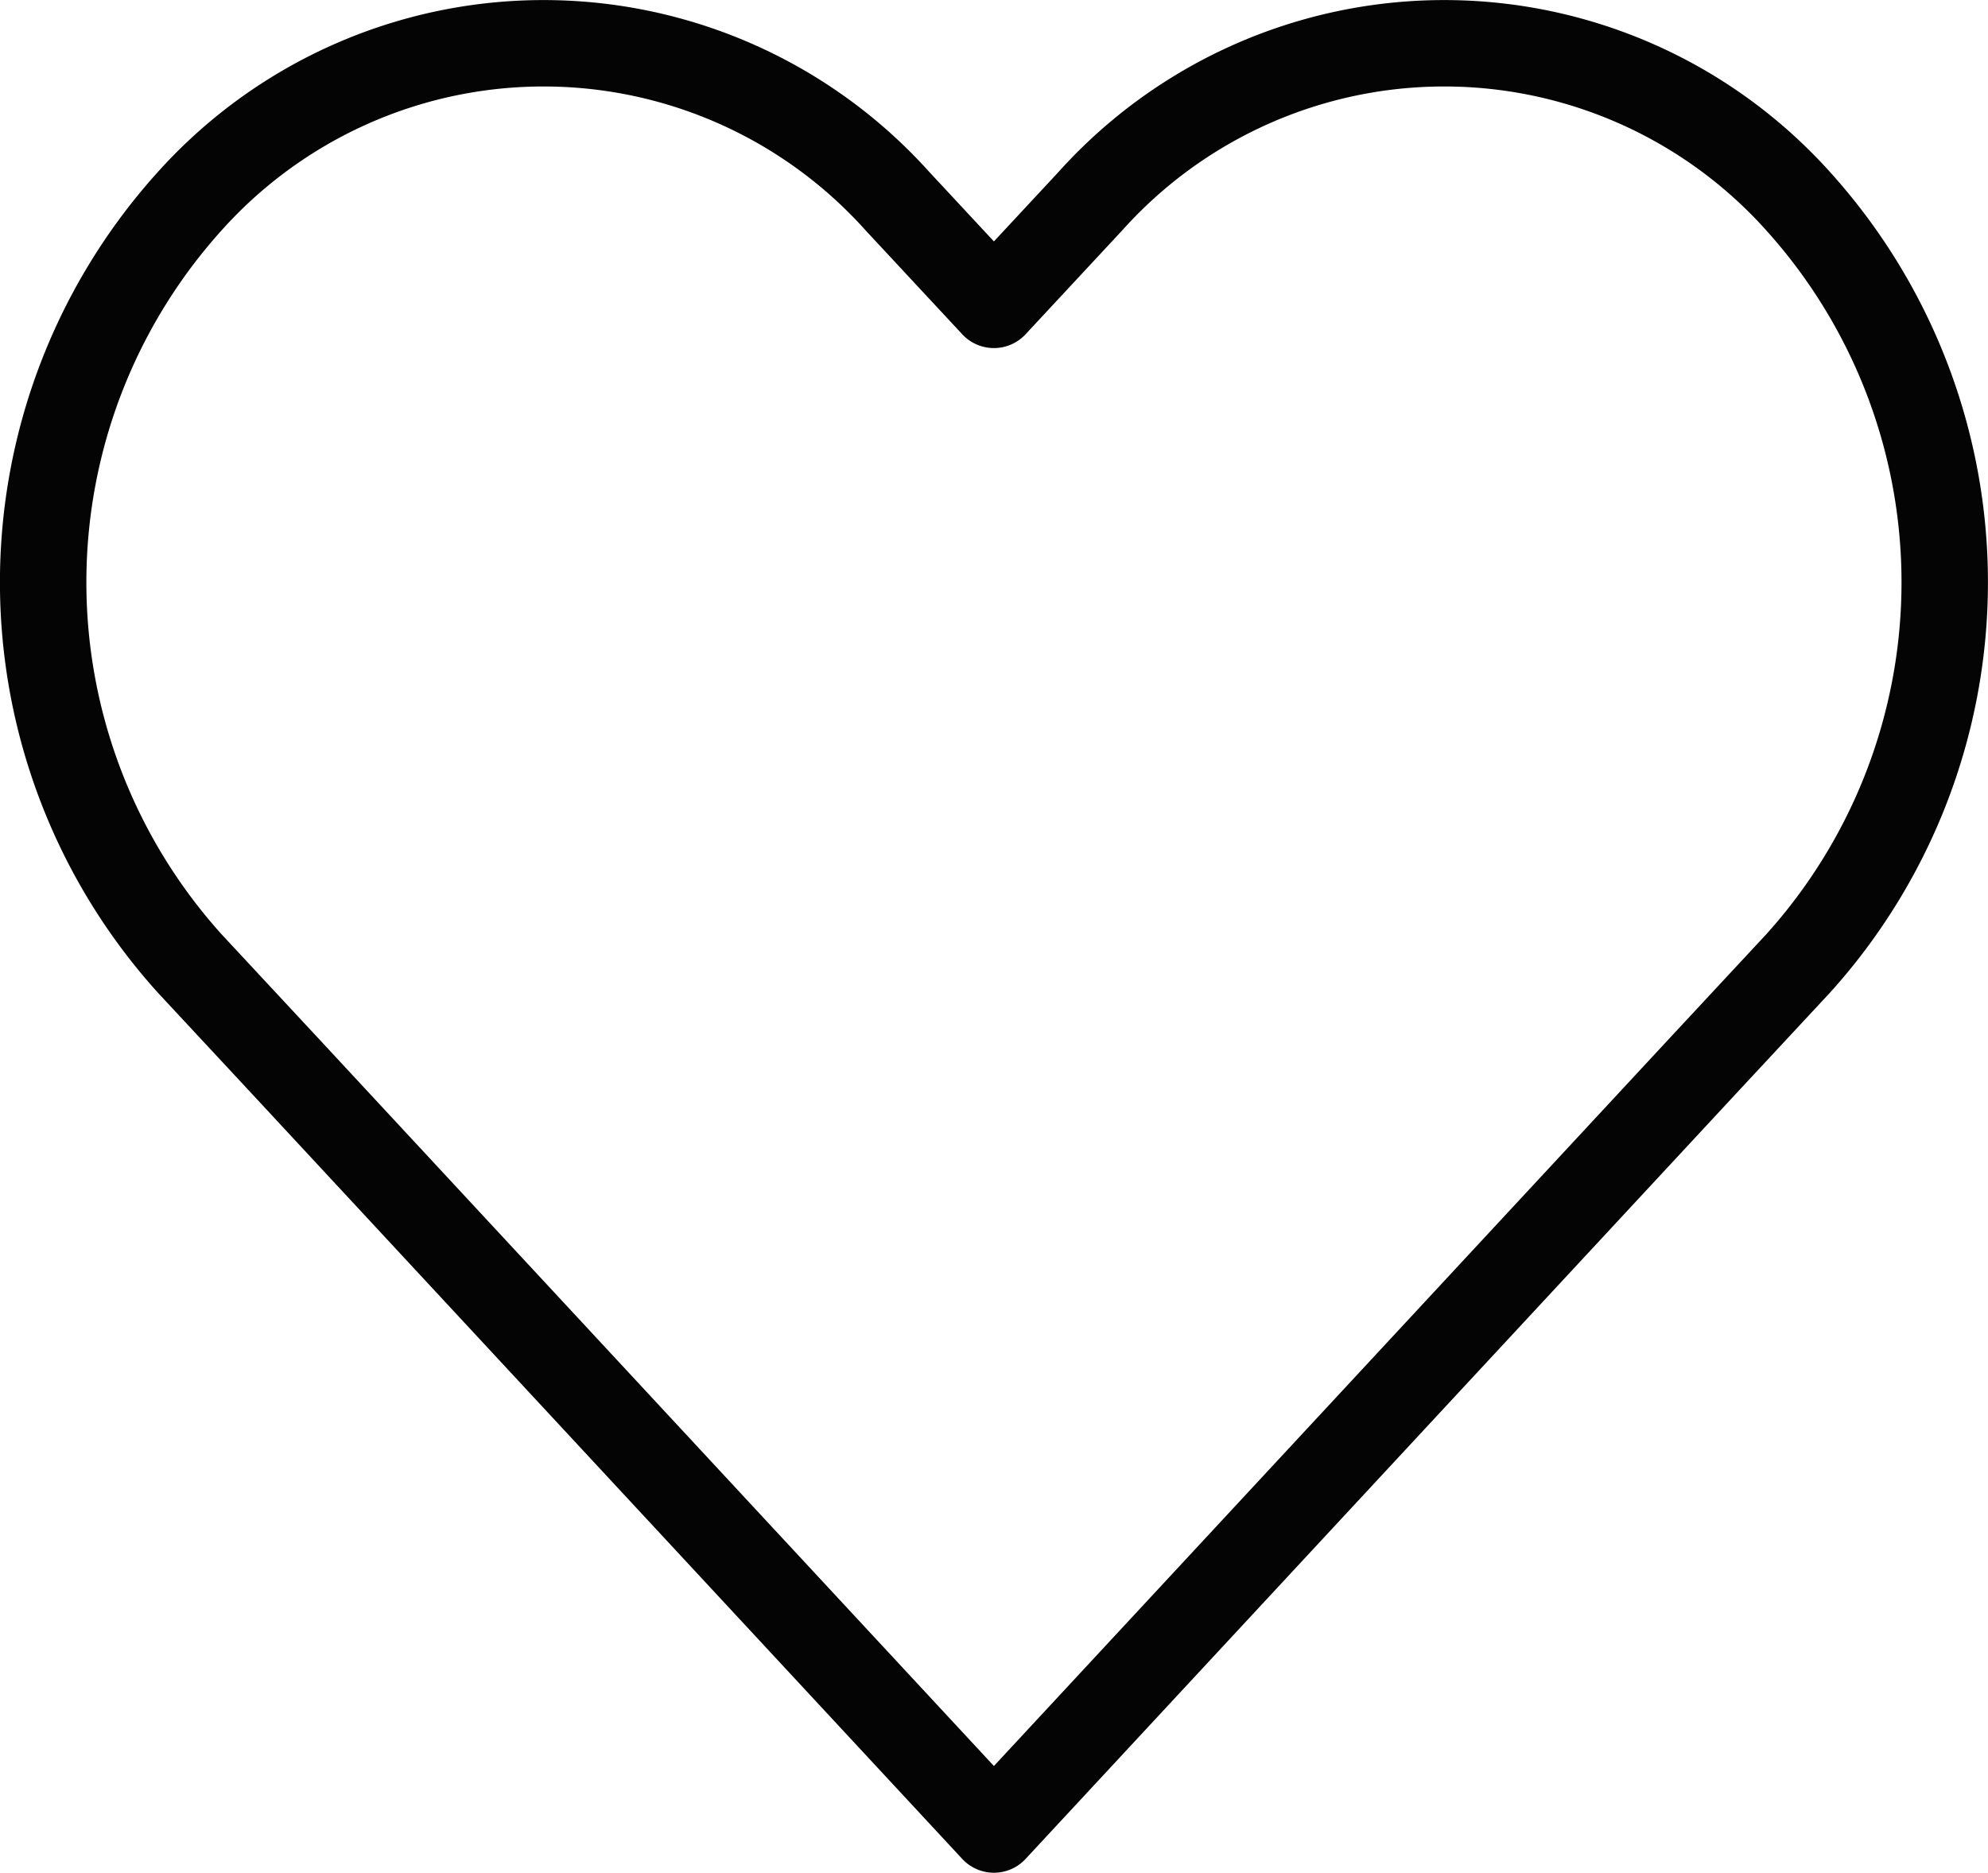 <svg xmlns="http://www.w3.org/2000/svg" width="23" height="21.674" viewBox="0 0 23 21.674">
  <path id="Icon_feather-heart" data-name="Icon feather-heart" d="M22.626,6.325a5.5,5.5,0,0,0-8.188,0l-1.116,1.2-1.116-1.2a5.5,5.5,0,0,0-8.188,0,6.585,6.585,0,0,0,0,8.822l1.116,1.2,8.188,8.822,8.188-8.822,1.116-1.2a6.583,6.583,0,0,0,0-8.822Z" transform="translate(-1.823 -3.997)" fill="none" stroke="#040404" stroke-linecap="round" stroke-linejoin="round" stroke-width="1"/>
</svg>
